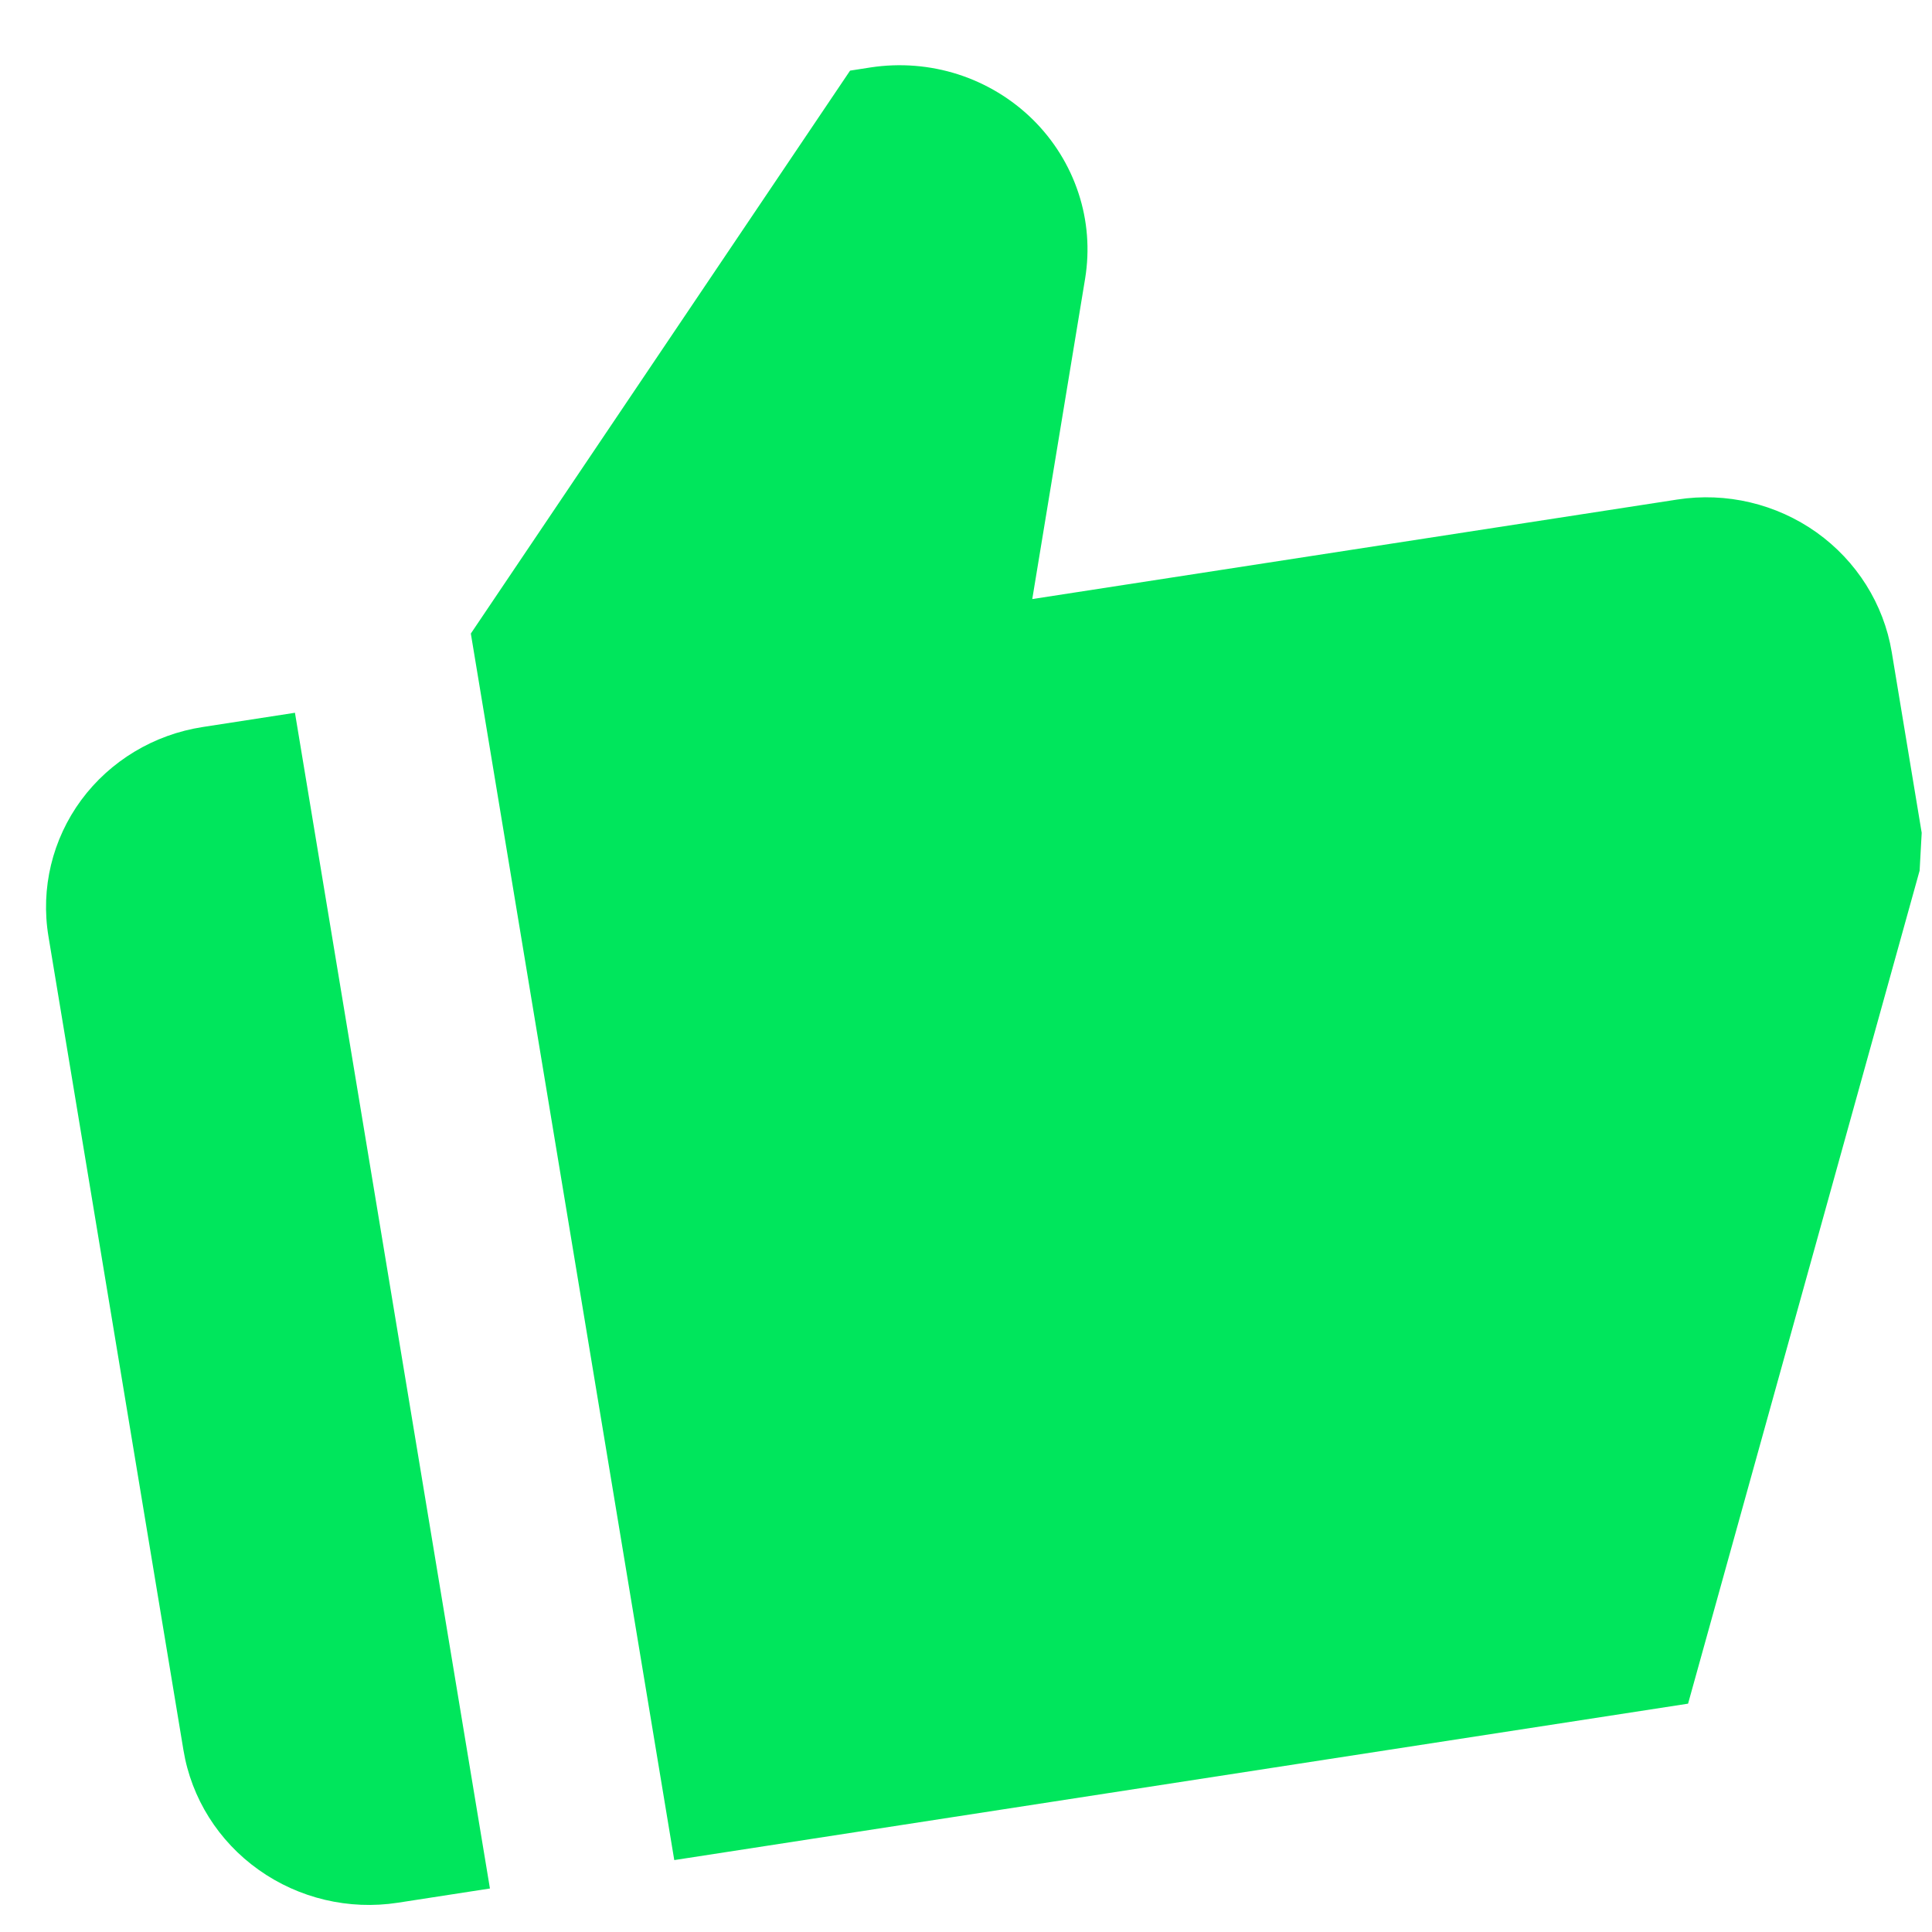<svg width="27" height="27" viewBox="0 0 27 27" fill="none" xmlns="http://www.w3.org/2000/svg">
<path d="M5.559 26.591L6.847 26.392L4.122 9.961L2.834 10.16C2.151 10.265 1.54 10.633 1.135 11.181C0.731 11.73 0.566 12.415 0.677 13.085L2.564 24.46C2.675 25.131 3.053 25.732 3.615 26.131C4.177 26.531 4.876 26.696 5.559 26.591ZM23.441 6.981L14.426 8.372L15.165 3.892C15.23 3.492 15.199 3.082 15.071 2.696C14.944 2.31 14.725 1.958 14.433 1.67C14.14 1.382 13.783 1.166 13.389 1.039C12.996 0.913 12.578 0.88 12.169 0.942L11.88 0.987L6.58 8.854L9.423 25.995L23.591 23.809L26.827 12.167L26.856 11.639L26.437 9.111C26.325 8.441 25.947 7.84 25.386 7.44C24.824 7.041 24.125 6.875 23.441 6.981Z" fill="#00E65C"/>
</svg>
